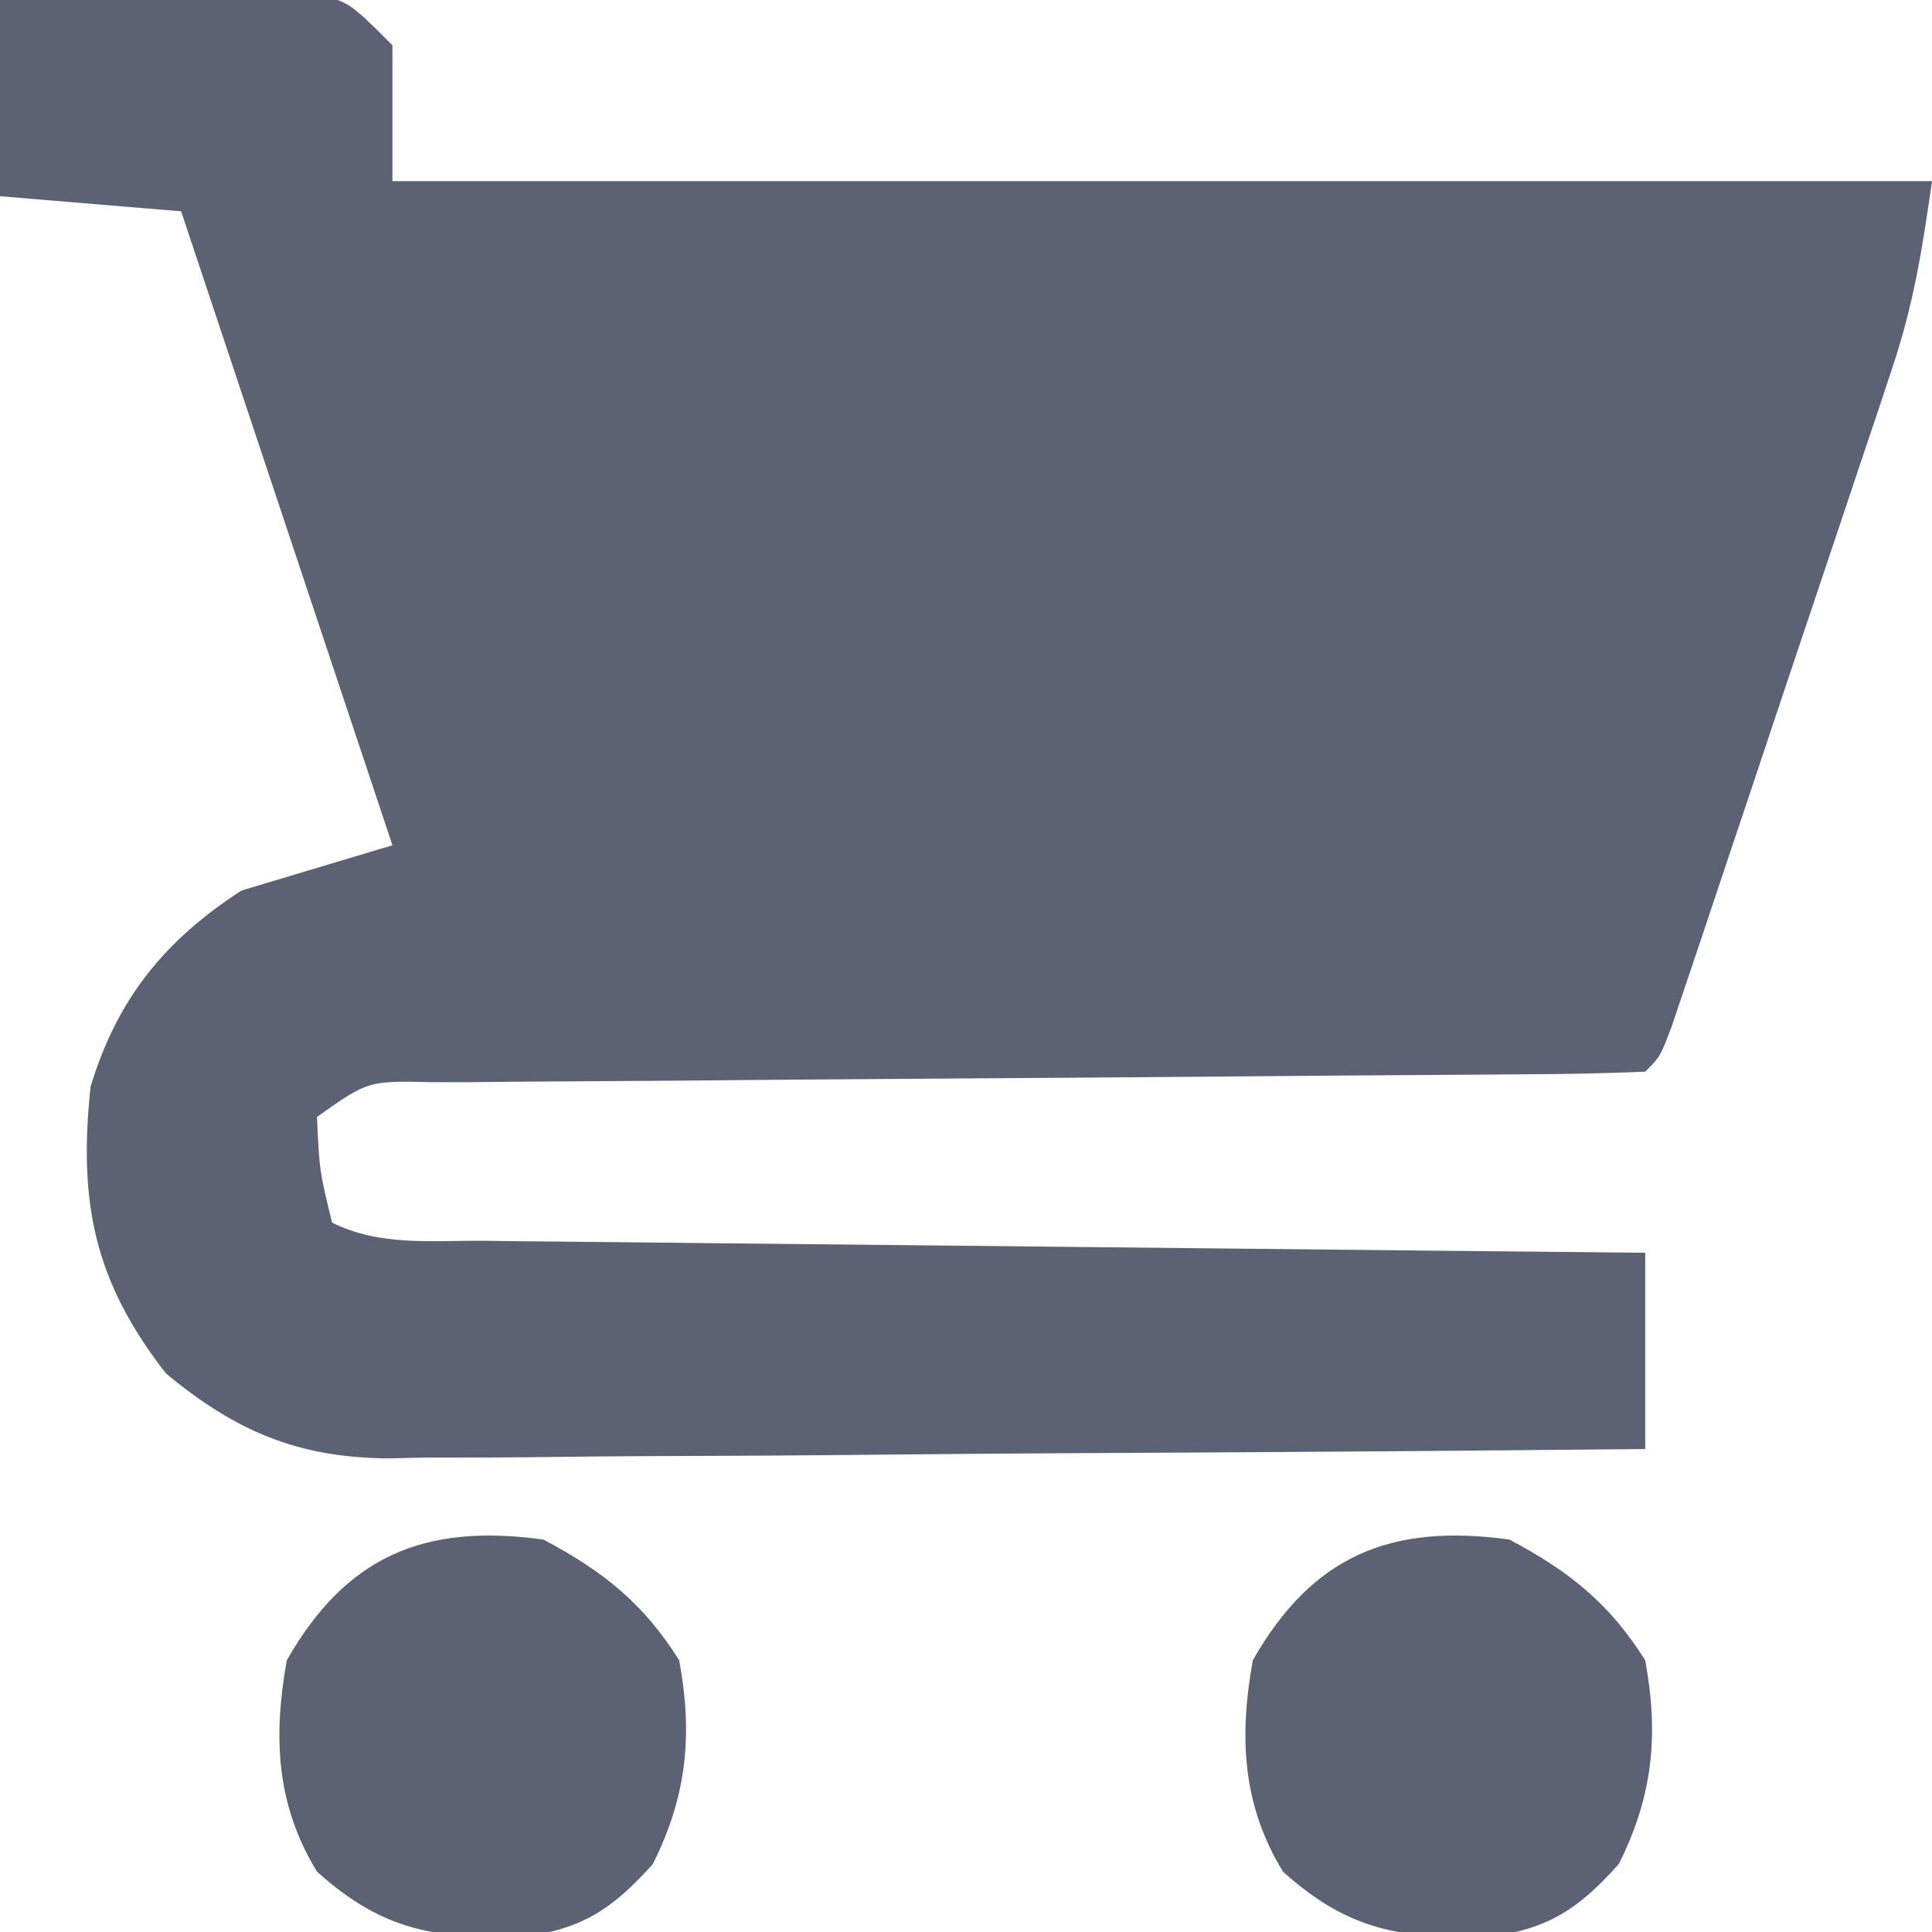 <?xml version="1.0" encoding="UTF-8"?>
<svg version="1.1" xmlns="http://www.w3.org/2000/svg" width="128" height="128">
<path d="M0 0 C3.771 -0.081 7.541 -0.14 11.312 -0.188 C12.384 -0.213 13.456 -0.238 14.561 -0.264 C15.589 -0.273 16.617 -0.283 17.676 -0.293 C19.098 -0.317 19.098 -0.317 20.548 -0.341 C23 0 23 0 26 3 C26 5.97 26 8.94 26 12 C59.66 12 93.32 12 128 12 C127.334 16.659 126.781 20.156 125.342 24.46 C124.836 25.986 124.836 25.986 124.32 27.543 C123.957 28.619 123.593 29.696 123.219 30.805 C122.845 31.924 122.472 33.044 122.087 34.198 C121.299 36.554 120.509 38.909 119.716 41.263 C118.498 44.881 117.289 48.503 116.082 52.125 C115.316 54.414 114.549 56.703 113.781 58.992 C113.418 60.081 113.054 61.169 112.68 62.29 C112.343 63.289 112.005 64.287 111.658 65.316 C111.361 66.199 111.065 67.081 110.759 67.991 C110 70 110 70 109 71 C106.333 71.114 103.691 71.165 101.024 71.174 C100.188 71.18 99.352 71.187 98.491 71.194 C96.67 71.208 94.849 71.22 93.029 71.23 C90.15 71.246 87.272 71.269 84.394 71.295 C76.209 71.366 68.024 71.426 59.839 71.477 C54.839 71.509 49.839 71.55 44.838 71.597 C42.928 71.613 41.018 71.625 39.108 71.634 C36.44 71.646 33.773 71.67 31.106 71.697 C29.913 71.698 29.913 71.698 28.695 71.699 C24.384 71.598 24.384 71.598 21 74 C21.164 77.566 21.164 77.566 22 81 C25.159 82.579 28.559 82.18 32.03 82.205 C33.274 82.22 33.274 82.22 34.543 82.235 C37.292 82.267 40.04 82.292 42.789 82.316 C44.692 82.337 46.595 82.358 48.498 82.379 C53.512 82.435 58.526 82.484 63.54 82.532 C68.654 82.582 73.769 82.638 78.883 82.693 C88.922 82.801 98.961 82.902 109 83 C109 87.29 109 91.58 109 96 C97.404 96.116 85.808 96.205 74.211 96.259 C68.826 96.285 63.441 96.32 58.056 96.377 C52.856 96.432 47.656 96.461 42.455 96.474 C40.475 96.484 38.494 96.502 36.513 96.529 C33.732 96.565 30.952 96.57 28.17 96.568 C27.357 96.586 26.544 96.604 25.707 96.622 C19.716 96.569 15.623 94.827 11 91 C6.206 84.853 5.197 79.621 6 72 C7.761 66.184 10.881 62.318 16 59 C19.3 58.01 22.6 57.02 26 56 C21.38 42.14 16.76 28.28 12 14 C8.04 13.67 4.08 13.34 0 13 C0 8.71 0 4.42 0 0 Z " fill="#5C6174" transform="translate(0,0)"/>
<path d="M0 0 C3.955 2.09 6.627 4.223 9 8 C9.91 12.966 9.504 16.992 7.25 21.5 C4.559 24.49 2.627 25.769 -1.367 26.336 C-7.085 26.425 -10.562 25.994 -15 22 C-17.714 17.561 -17.907 13.055 -17 8 C-13.069 1.106 -7.904 -1.093 0 0 Z " fill="#5C6173" transform="translate(100,102)"/>
<path d="M0 0 C3.955 2.09 6.627 4.223 9 8 C9.91 12.966 9.504 16.992 7.25 21.5 C4.559 24.49 2.627 25.769 -1.367 26.336 C-7.085 26.425 -10.562 25.994 -15 22 C-17.714 17.561 -17.907 13.055 -17 8 C-13.069 1.106 -7.904 -1.093 0 0 Z " fill="#5C6173" transform="translate(36,102)"/>
</svg>
